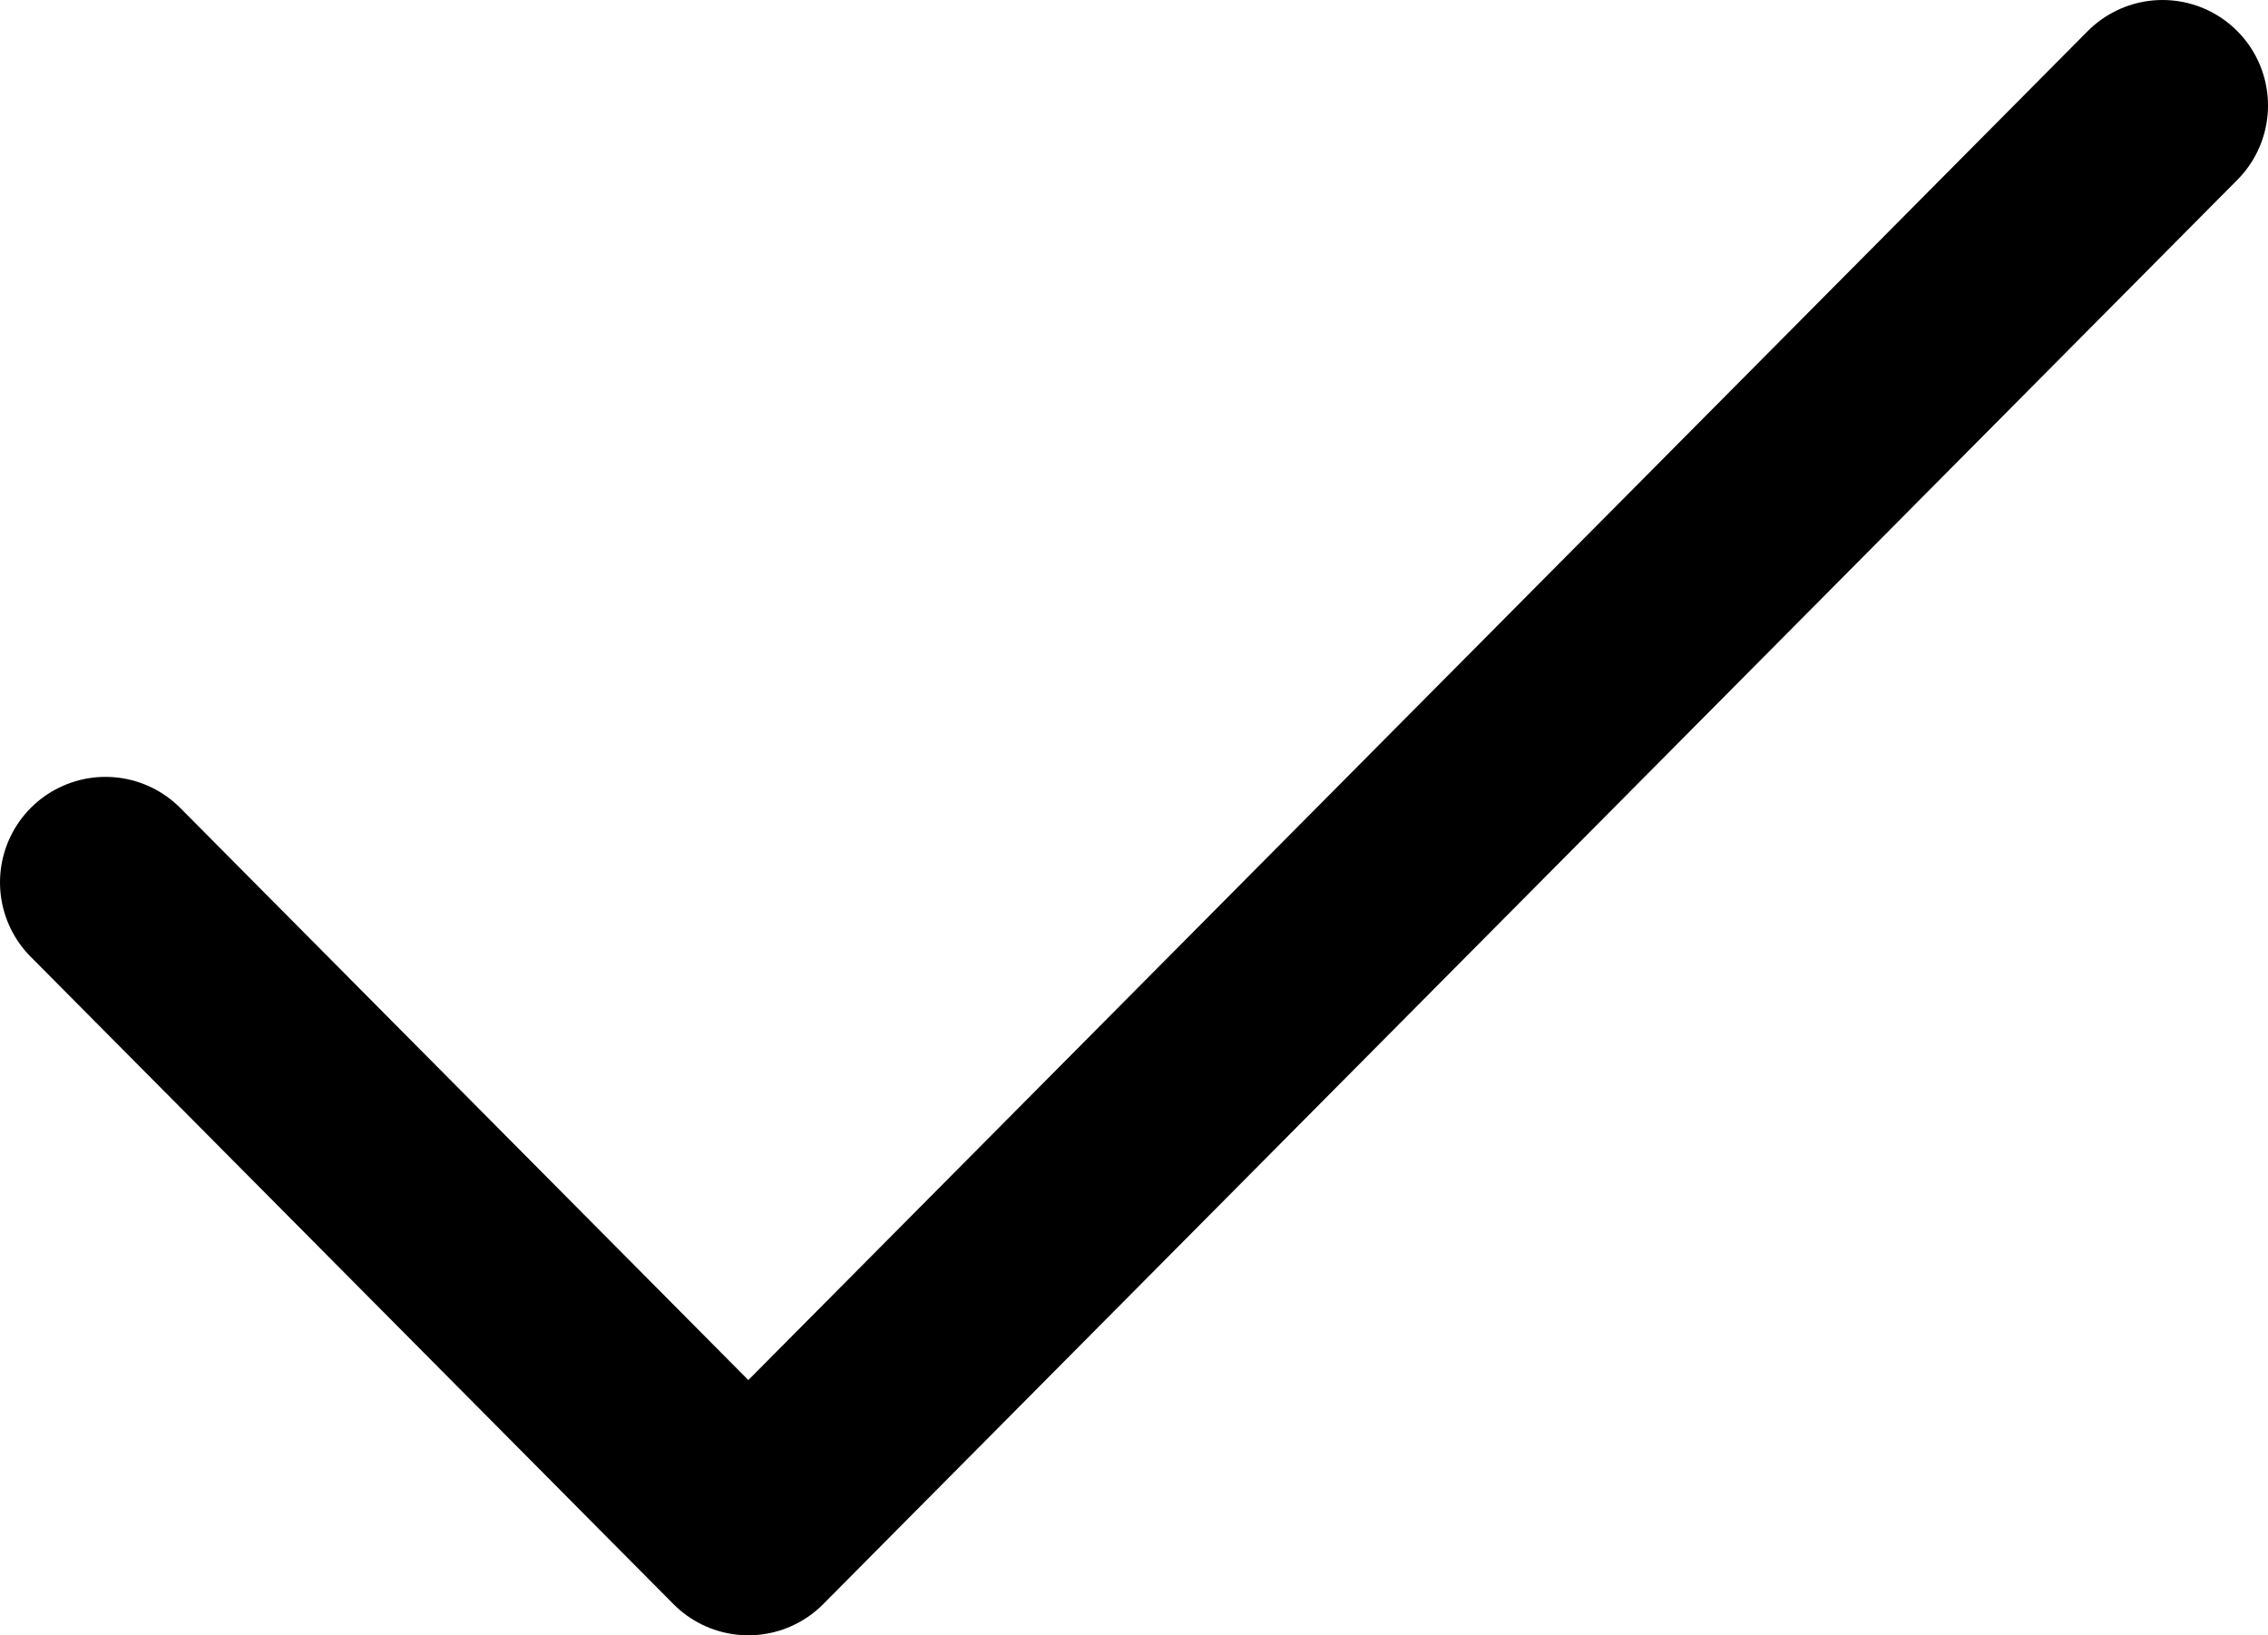 <svg width="43" height="31" viewBox="0 0 43 31" fill="none" xmlns="http://www.w3.org/2000/svg">
<path d="M41 2L14.188 29L2 16.727" stroke="black" stroke-width="4" stroke-linecap="round" stroke-linejoin="round"/>
</svg>

